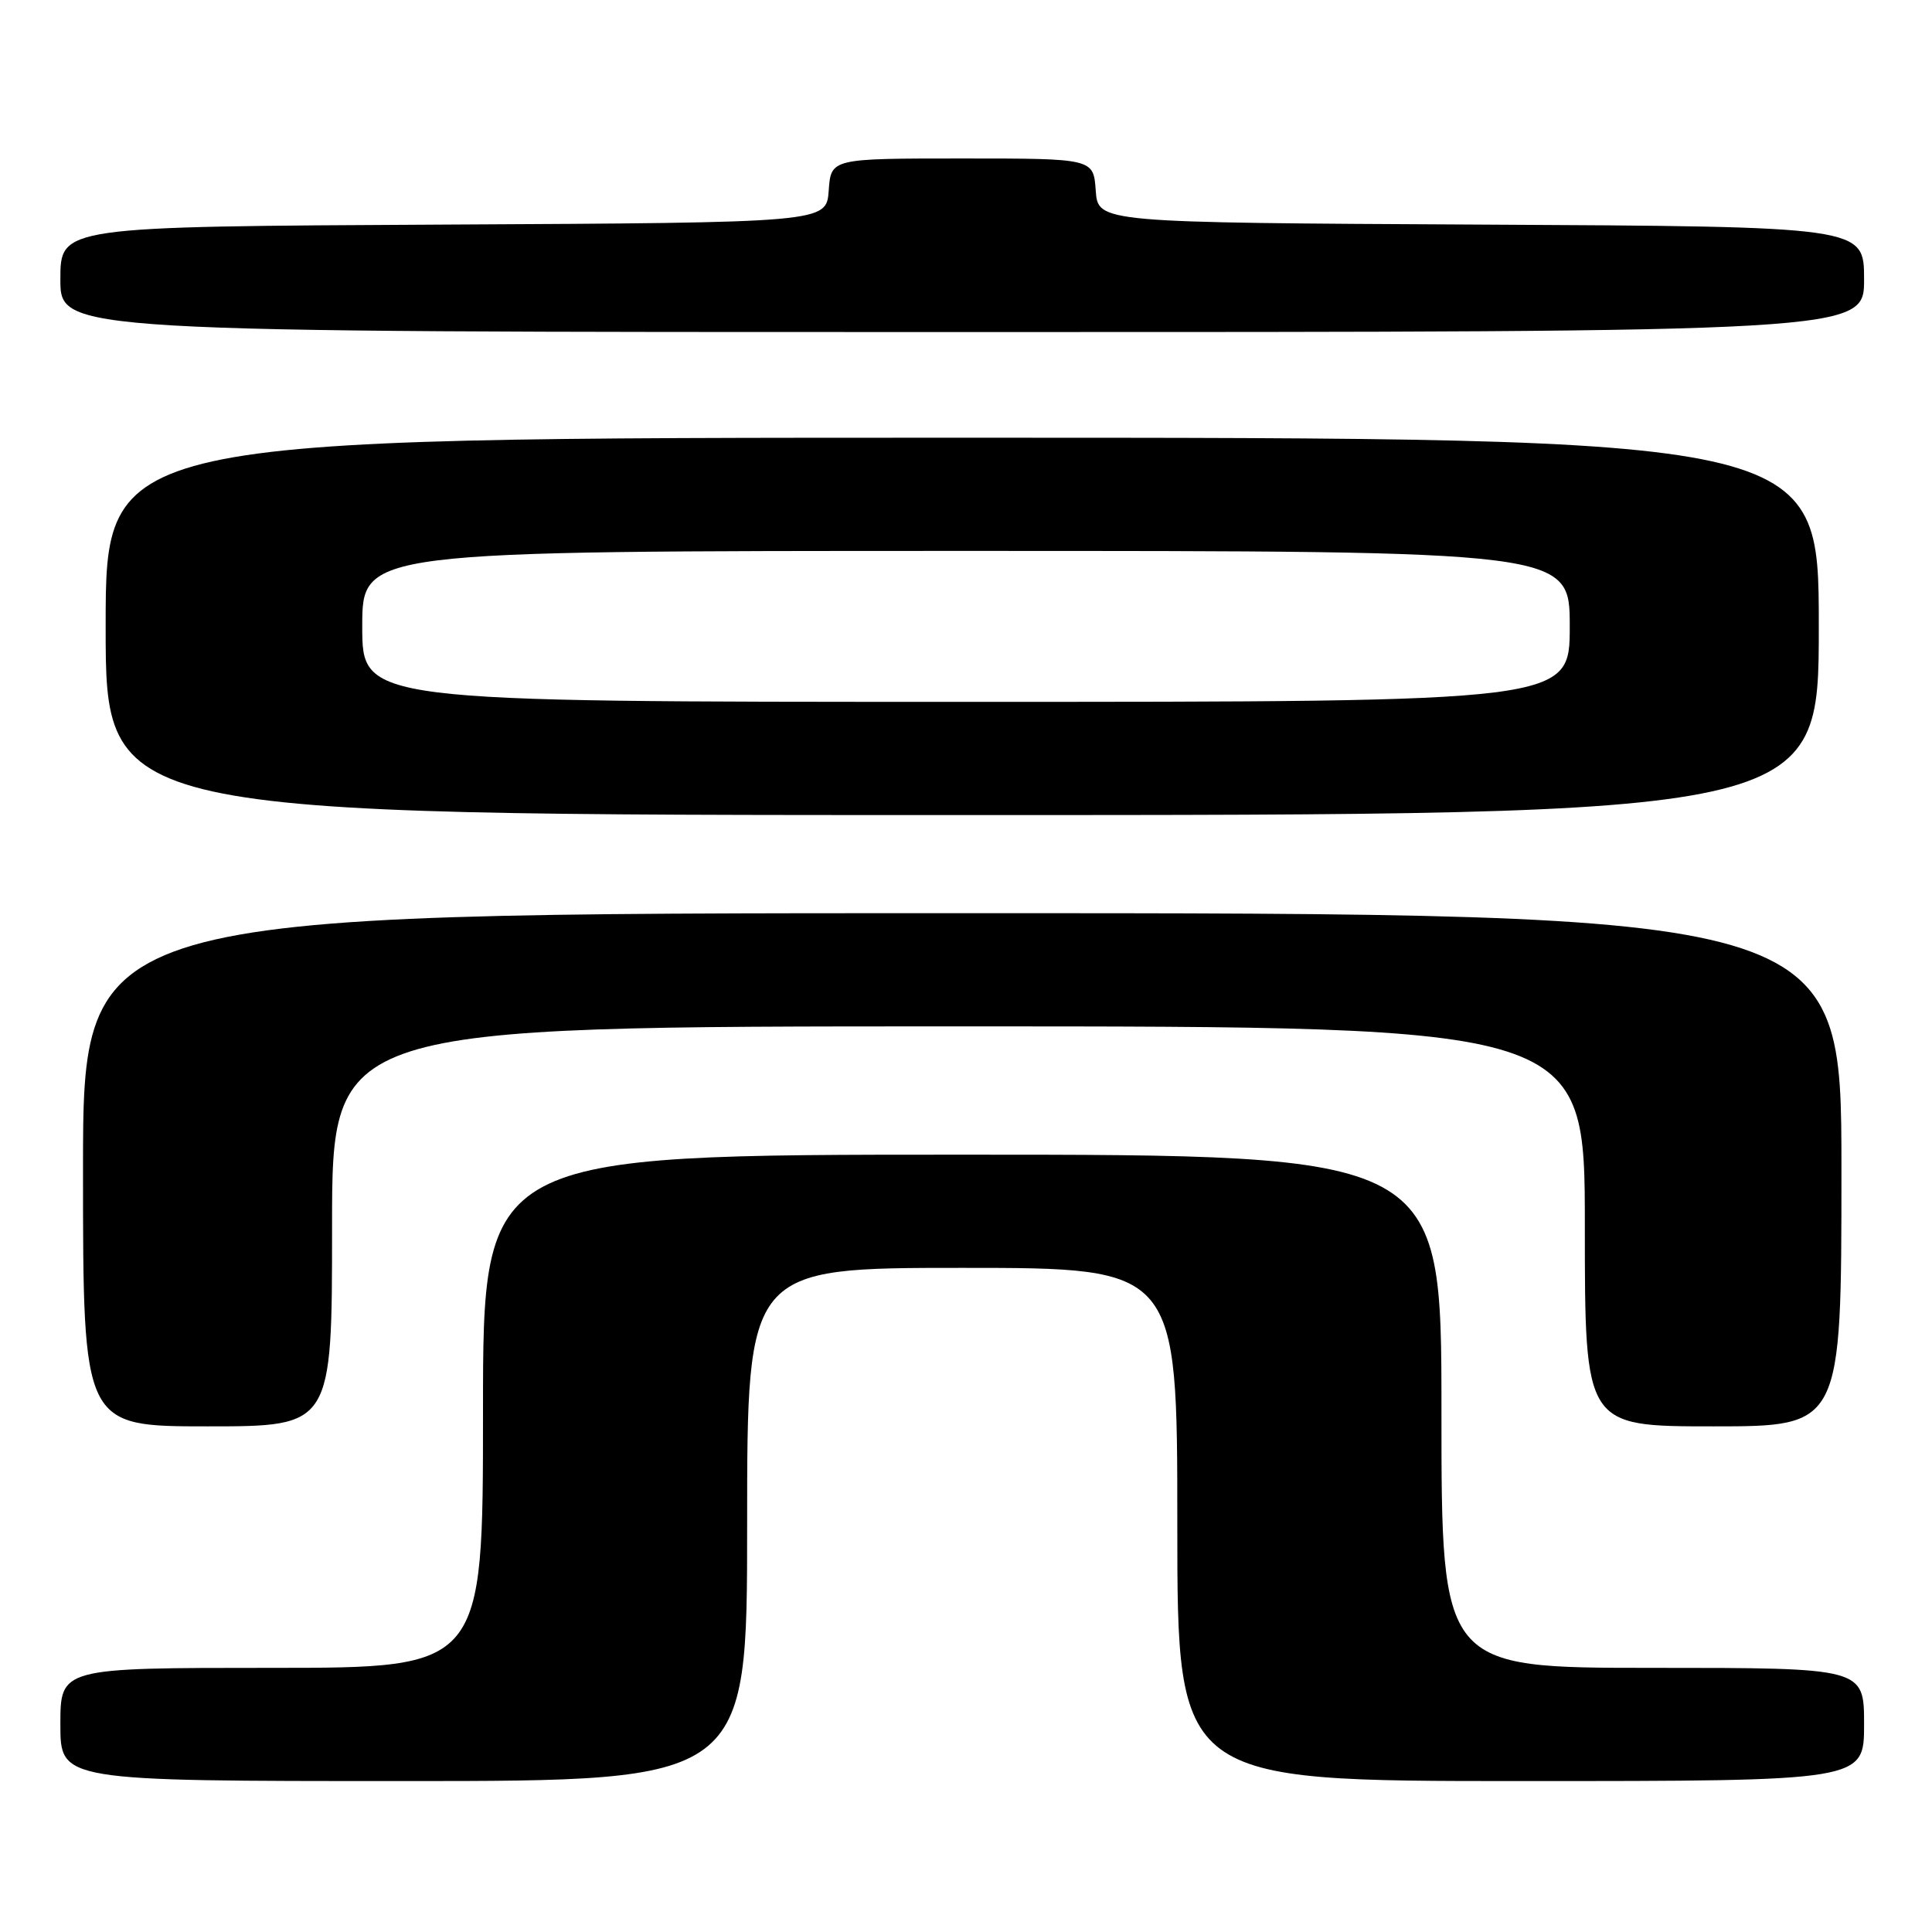 <?xml version="1.0" encoding="UTF-8" standalone="no"?>
<!DOCTYPE svg PUBLIC "-//W3C//DTD SVG 1.1//EN" "http://www.w3.org/Graphics/SVG/1.1/DTD/svg11.dtd" >
<svg xmlns="http://www.w3.org/2000/svg" xmlns:xlink="http://www.w3.org/1999/xlink" version="1.1" viewBox="0 0 256 256">
 <g >
 <path fill="currentColor"
d=" M 99.00 202.00 C 99.00 168.00 99.00 168.00 127.50 168.00 C 156.00 168.00 156.00 168.00 156.00 202.00 C 156.00 236.00 156.00 236.00 201.50 236.00 C 247.00 236.00 247.00 236.00 247.00 228.50 C 247.00 221.00 247.00 221.00 219.00 221.00 C 191.00 221.00 191.00 221.00 191.00 187.00 C 191.00 153.00 191.00 153.00 127.50 153.00 C 64.00 153.00 64.00 153.00 64.00 187.00 C 64.00 221.00 64.00 221.00 36.00 221.00 C 8.00 221.00 8.00 221.00 8.00 228.50 C 8.00 236.00 8.00 236.00 53.50 236.00 C 99.00 236.00 99.00 236.00 99.00 202.00 Z  M 44.00 162.50 C 44.00 136.00 44.00 136.00 127.00 136.00 C 210.00 136.00 210.00 136.00 210.00 162.50 C 210.00 189.00 210.00 189.00 227.00 189.00 C 244.00 189.00 244.00 189.00 244.00 155.00 C 244.00 121.00 244.00 121.00 127.50 121.00 C 11.00 121.00 11.00 121.00 11.00 155.00 C 11.00 189.00 11.00 189.00 27.50 189.00 C 44.00 189.00 44.00 189.00 44.00 162.50 Z  M 241.00 83.00 C 241.00 58.00 241.00 58.00 127.50 58.00 C 14.00 58.00 14.00 58.00 14.00 83.00 C 14.00 108.00 14.00 108.00 127.50 108.00 C 241.00 108.00 241.00 108.00 241.00 83.00 Z  M 247.00 37.01 C 247.00 30.02 247.00 30.02 196.25 29.76 C 145.50 29.50 145.50 29.50 145.19 25.25 C 144.89 21.00 144.89 21.00 127.50 21.00 C 110.11 21.00 110.11 21.00 109.81 25.25 C 109.50 29.50 109.50 29.50 58.75 29.76 C 8.00 30.02 8.00 30.02 8.00 37.01 C 8.00 44.00 8.00 44.00 127.50 44.00 C 247.00 44.00 247.00 44.00 247.00 37.01 Z  M 48.00 83.00 C 48.00 73.00 48.00 73.00 128.00 73.00 C 208.00 73.00 208.00 73.00 208.00 83.00 C 208.00 93.00 208.00 93.00 128.00 93.00 C 48.00 93.00 48.00 93.00 48.00 83.00 Z "/>
</g>
</svg>